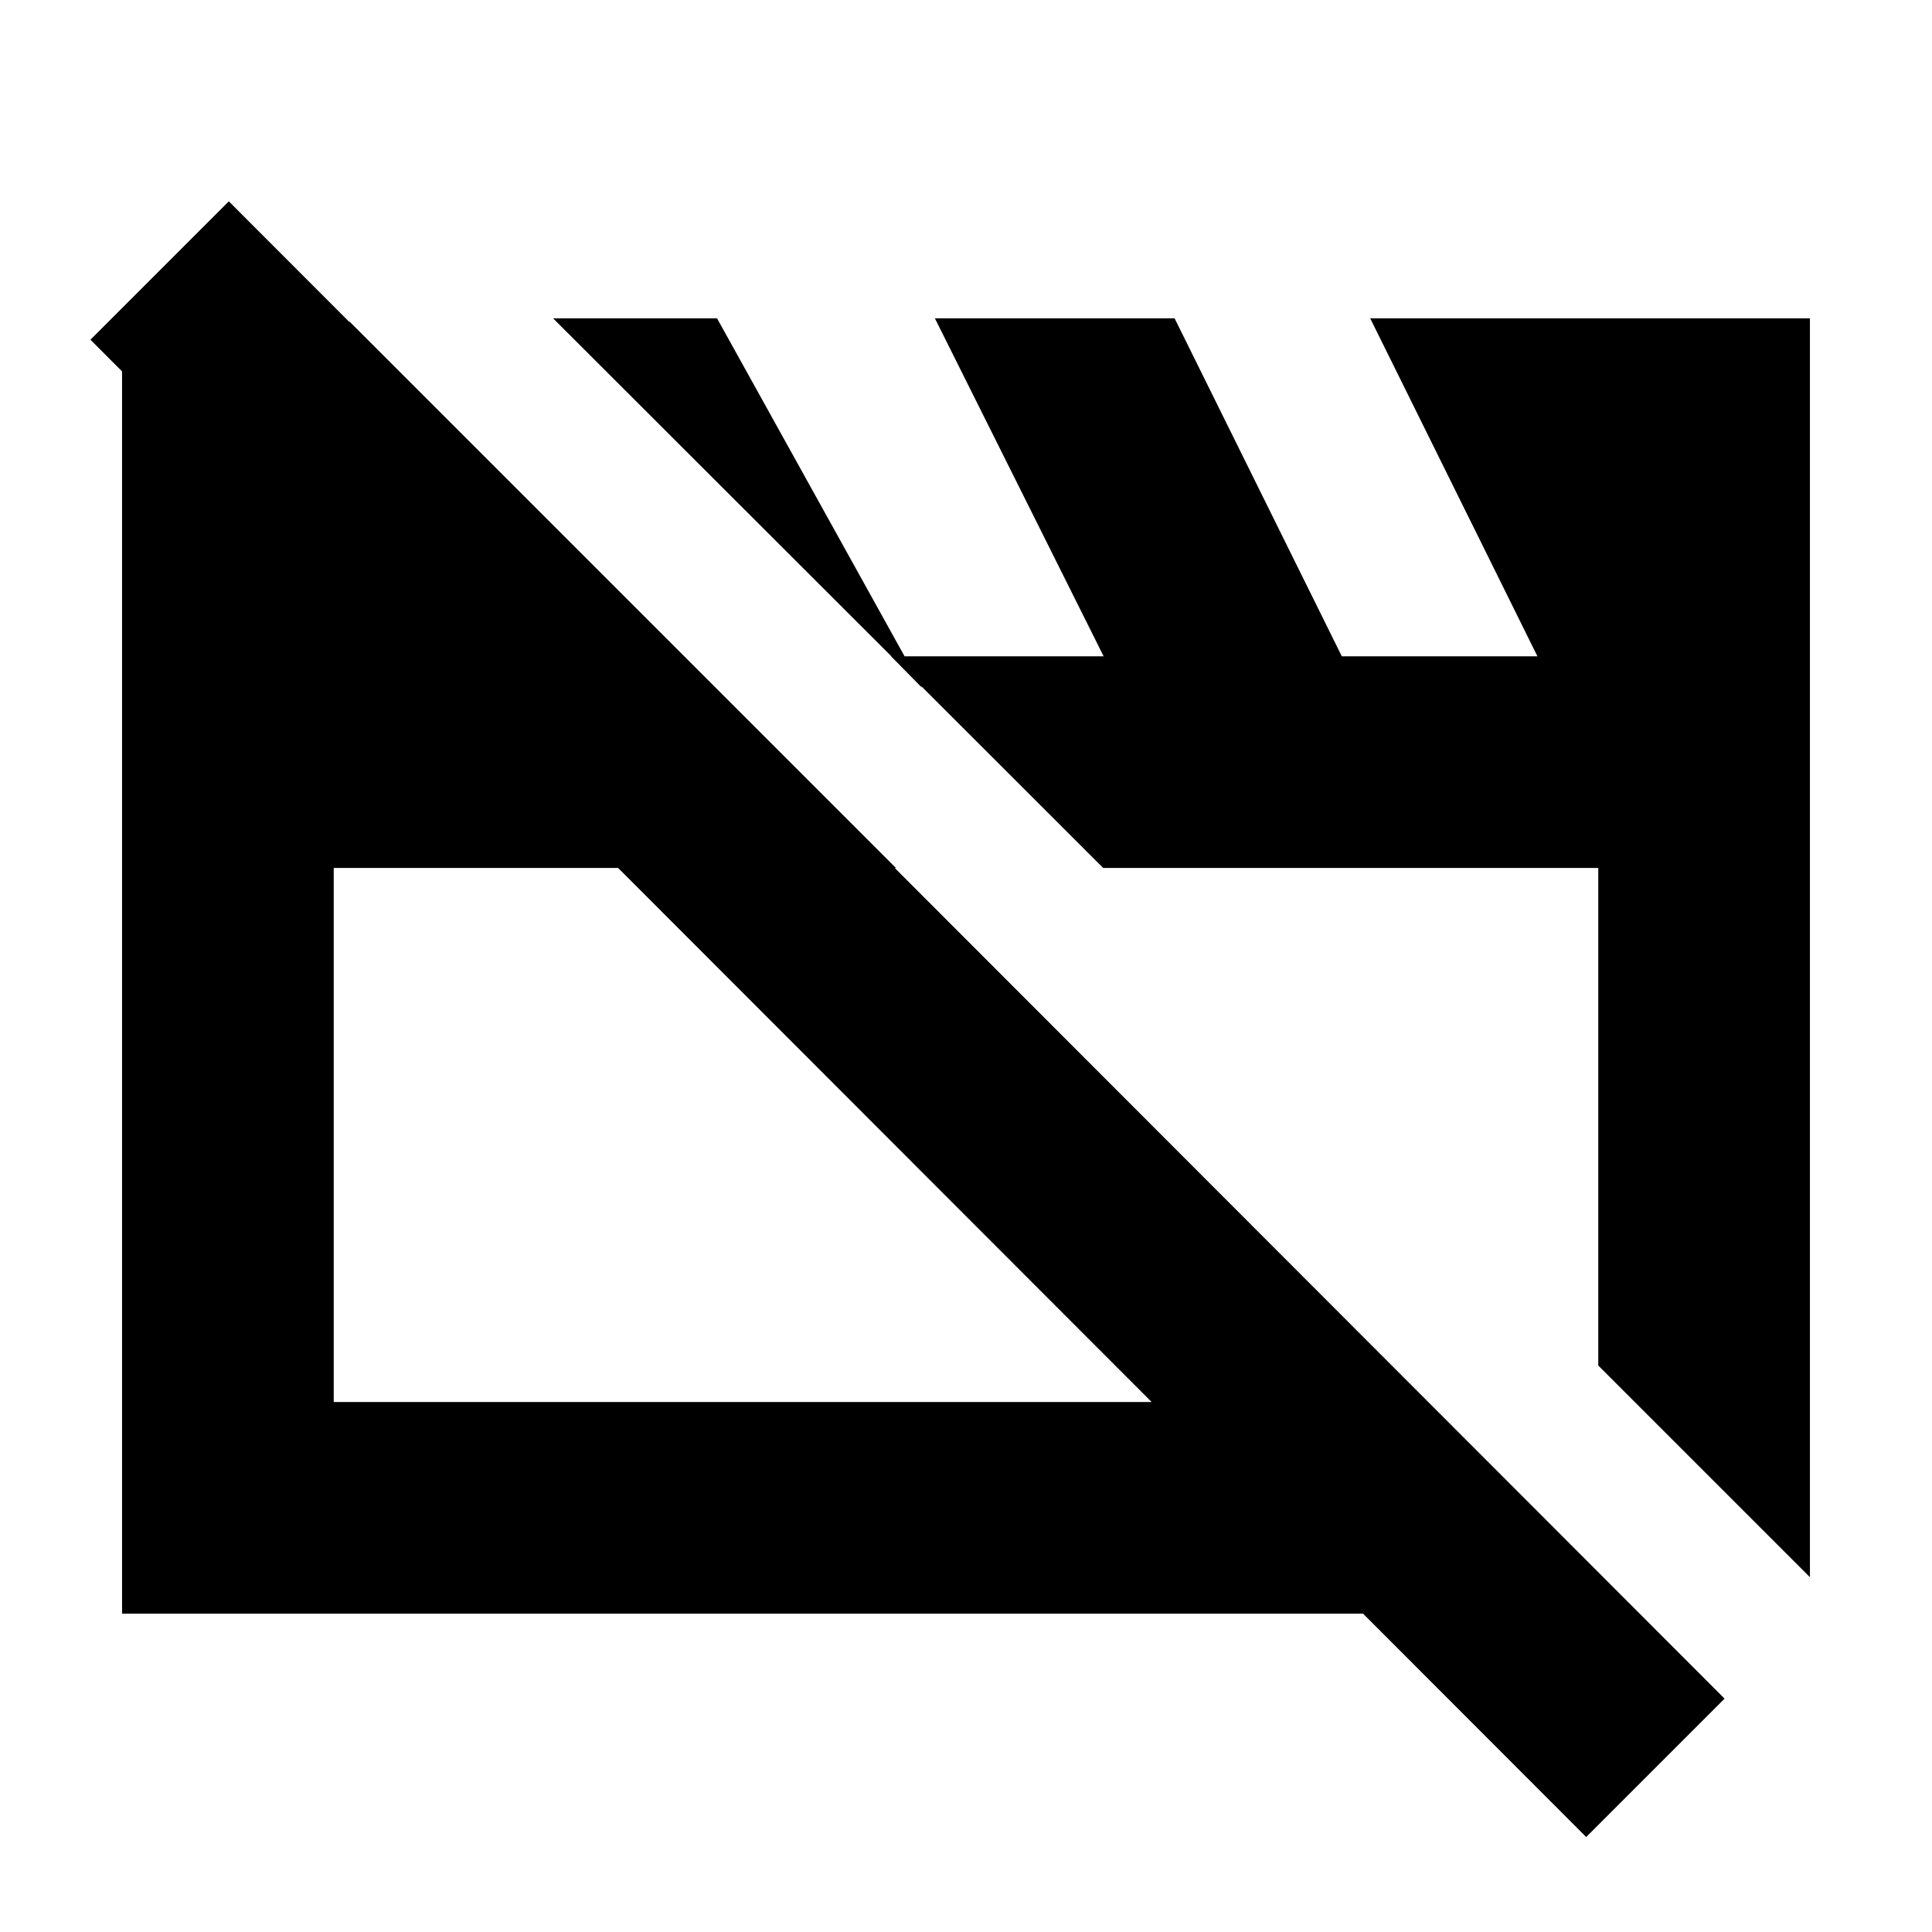 <svg xmlns="http://www.w3.org/2000/svg" height="20" viewBox="0 -960 960 960" width="20"><path d="M60.652-158.174v-641.978H173.74l271.435 271.435H165.826v265.369h543.678l104.974 105.174H60.652Zm838.696-18.13L794.174-281.478v-247.239h-246L274.826-801.826h81.468l101.858 183.565-15.391-15.63h105.63l-83.848-167.935h119.109l83.087 167.935h97.196l-83.087-167.935h218.5v625.522ZM788.174-47.195 44.934-791.196l68.762-68.761 743.239 744.001-68.761 68.76ZM439.217-396.152Zm232.718-8.565Z"/></svg>